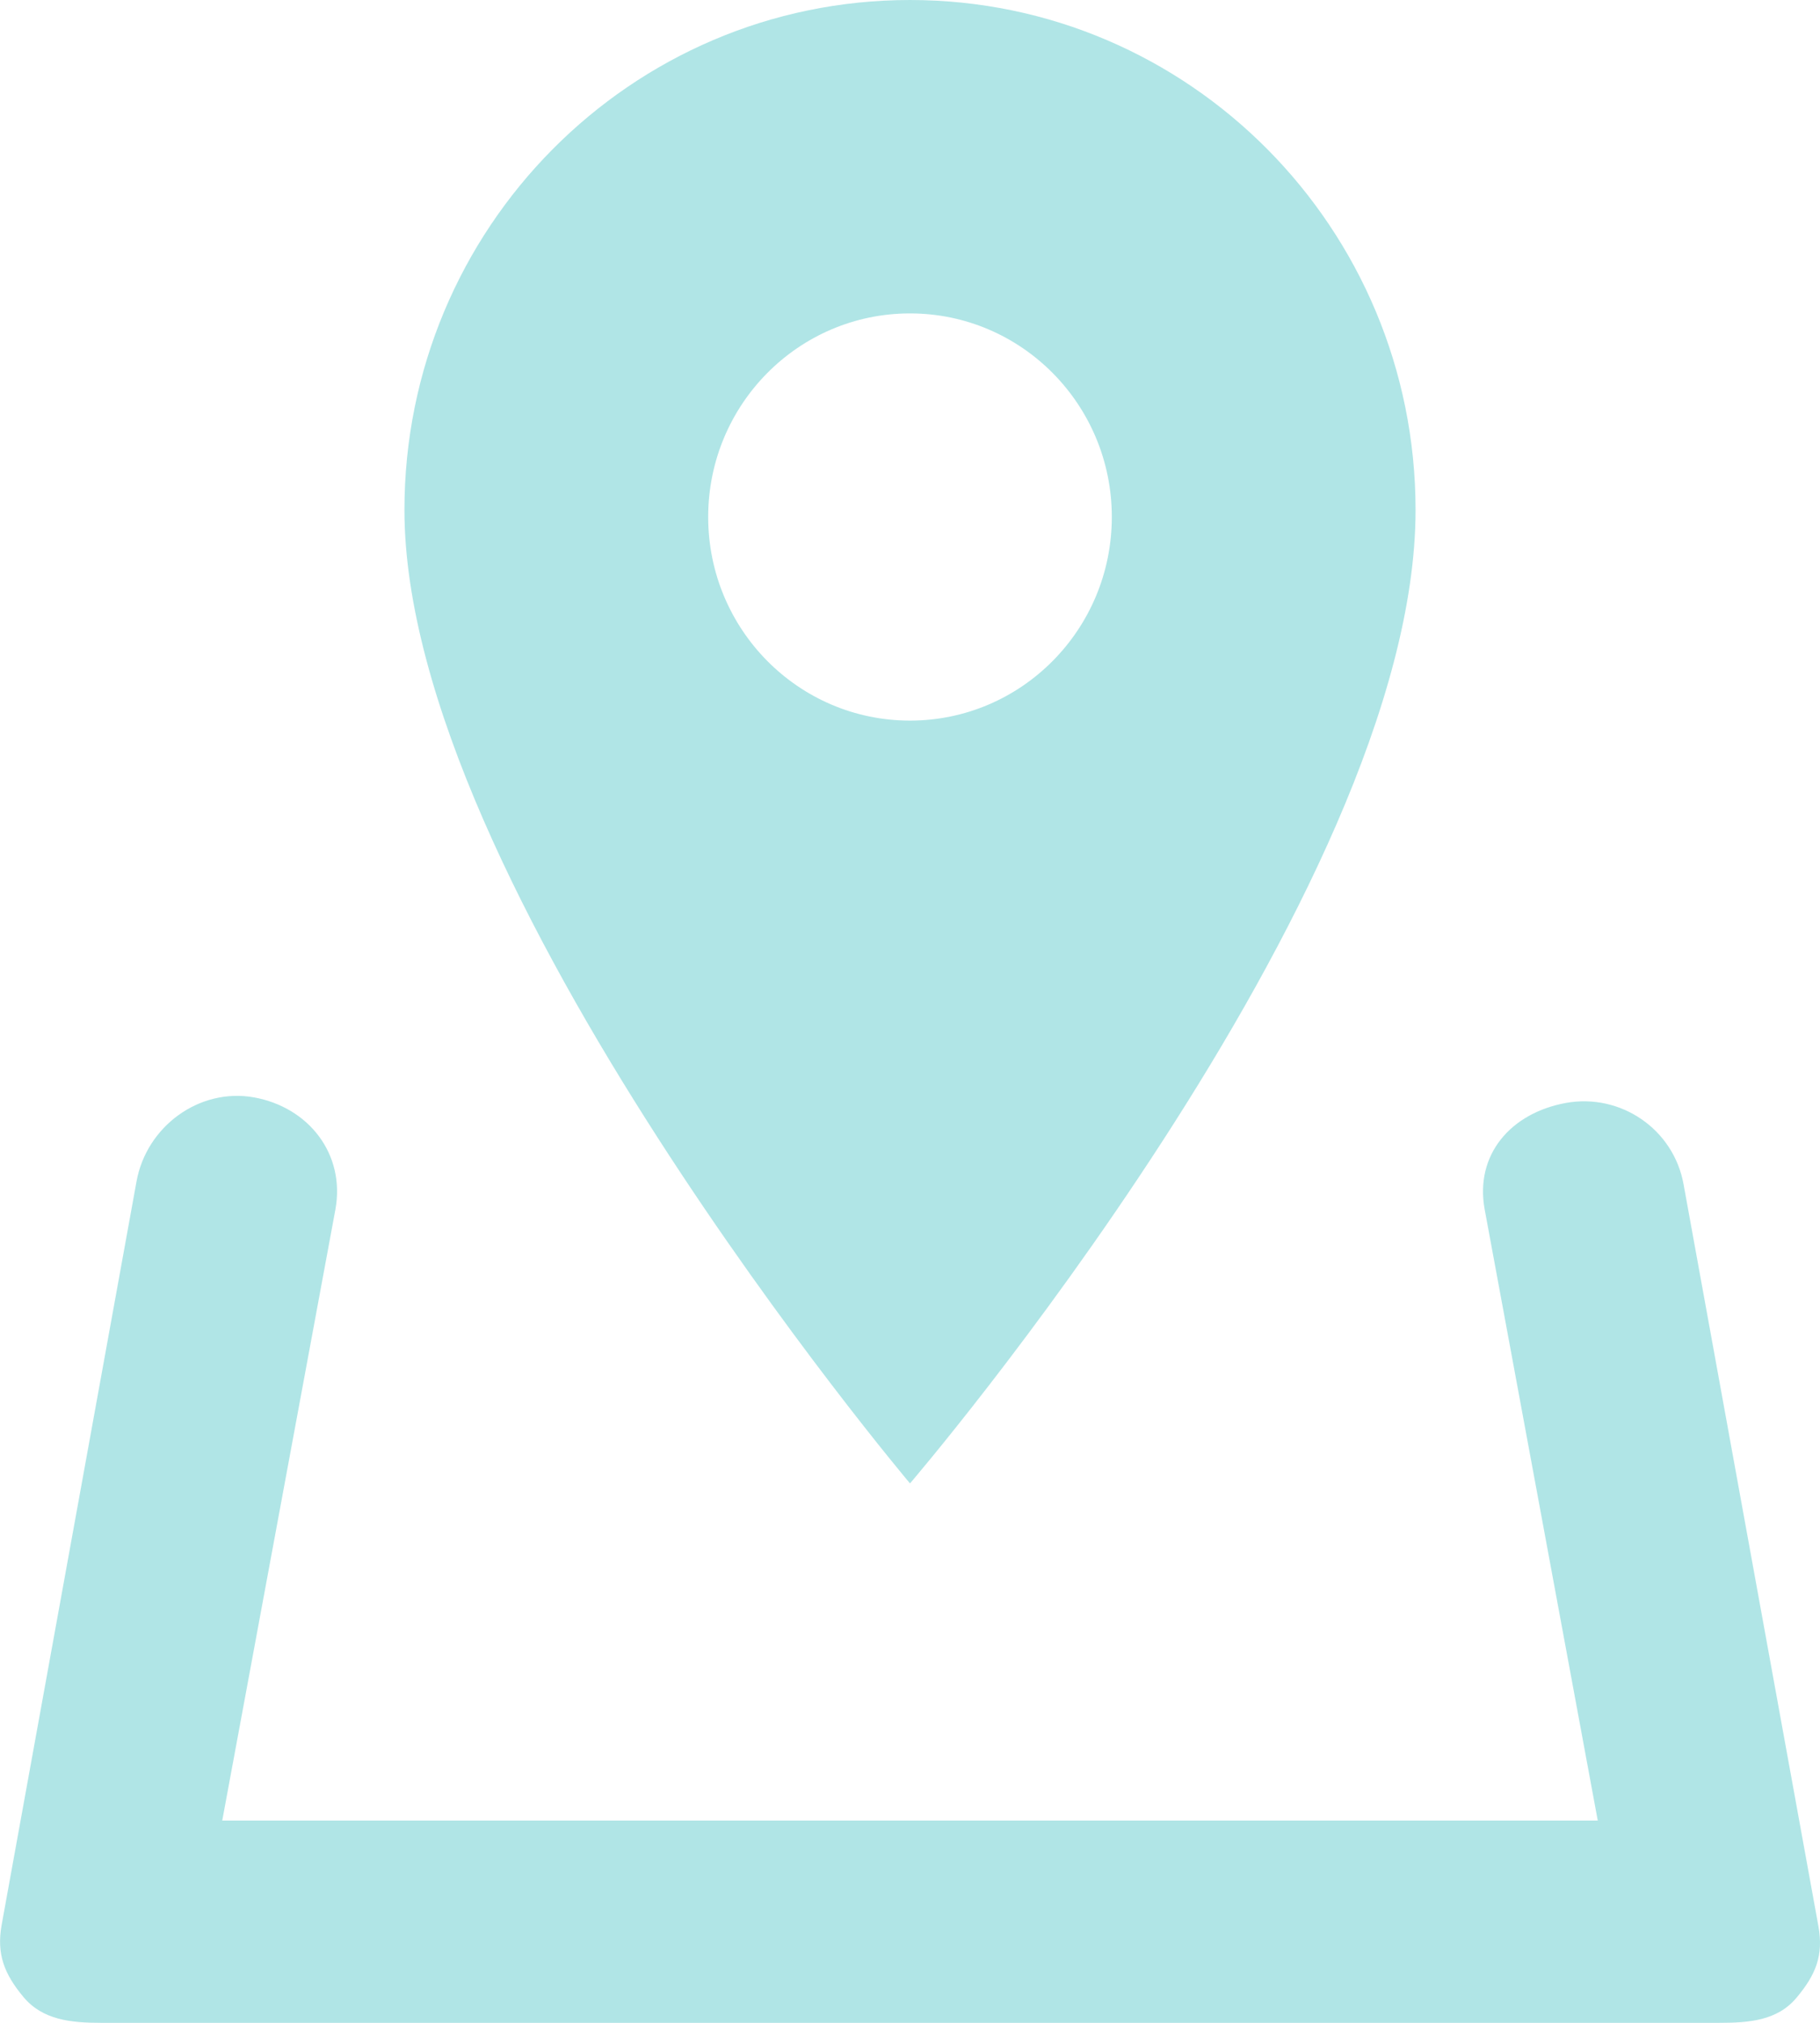 <?xml version="1.0" encoding="utf-8"?>
<!-- Generator: Adobe Illustrator 15.1.0, SVG Export Plug-In . SVG Version: 6.00 Build 0)  -->
<!DOCTYPE svg PUBLIC "-//W3C//DTD SVG 1.1//EN" "http://www.w3.org/Graphics/SVG/1.1/DTD/svg11.dtd">
<svg version="1.1" id="Layer_1" xmlns="http://www.w3.org/2000/svg" xmlns:xlink="http://www.w3.org/1999/xlink" x="0px" y="0px"
	 width="27px" height="30px" viewBox="0 0 27 30" enable-background="new 0 0 27 30" xml:space="preserve">
<path fill="#B0E5E6" d="M26.976,28.564l-2-11c-0.147-0.816-0.931-1.353-1.744-1.207c-0.815,0.148-1.355,0.762-1.207,1.578L23.703,27
	H3.297l1.679-9.064c0.148-0.816-0.392-1.513-1.207-1.661c-0.815-0.146-1.597,0.433-1.744,1.248l-2,11.021
	c-0.079,0.438,0.039,0.732,0.323,1.073C0.633,29.959,1.055,30,1.5,30h24c0.445,0,0.867-0.031,1.152-0.373
	C26.937,29.287,27.055,29.002,26.976,28.564z"/>
<path fill="#B0E5E6" d="M21,7.563C21,3.387,17.644,0,13.5,0C9.357,0,6,3.387,6,7.563C6,13.111,13.5,22,13.5,22S21,13.258,21,7.563z
	 M10.506,7.667c0-1.667,1.34-3.019,2.994-3.019c1.653,0,2.994,1.352,2.994,3.019c0,1.668-1.341,3.02-2.994,3.02
	C11.846,10.687,10.506,9.335,10.506,7.667z"/>
</svg>
